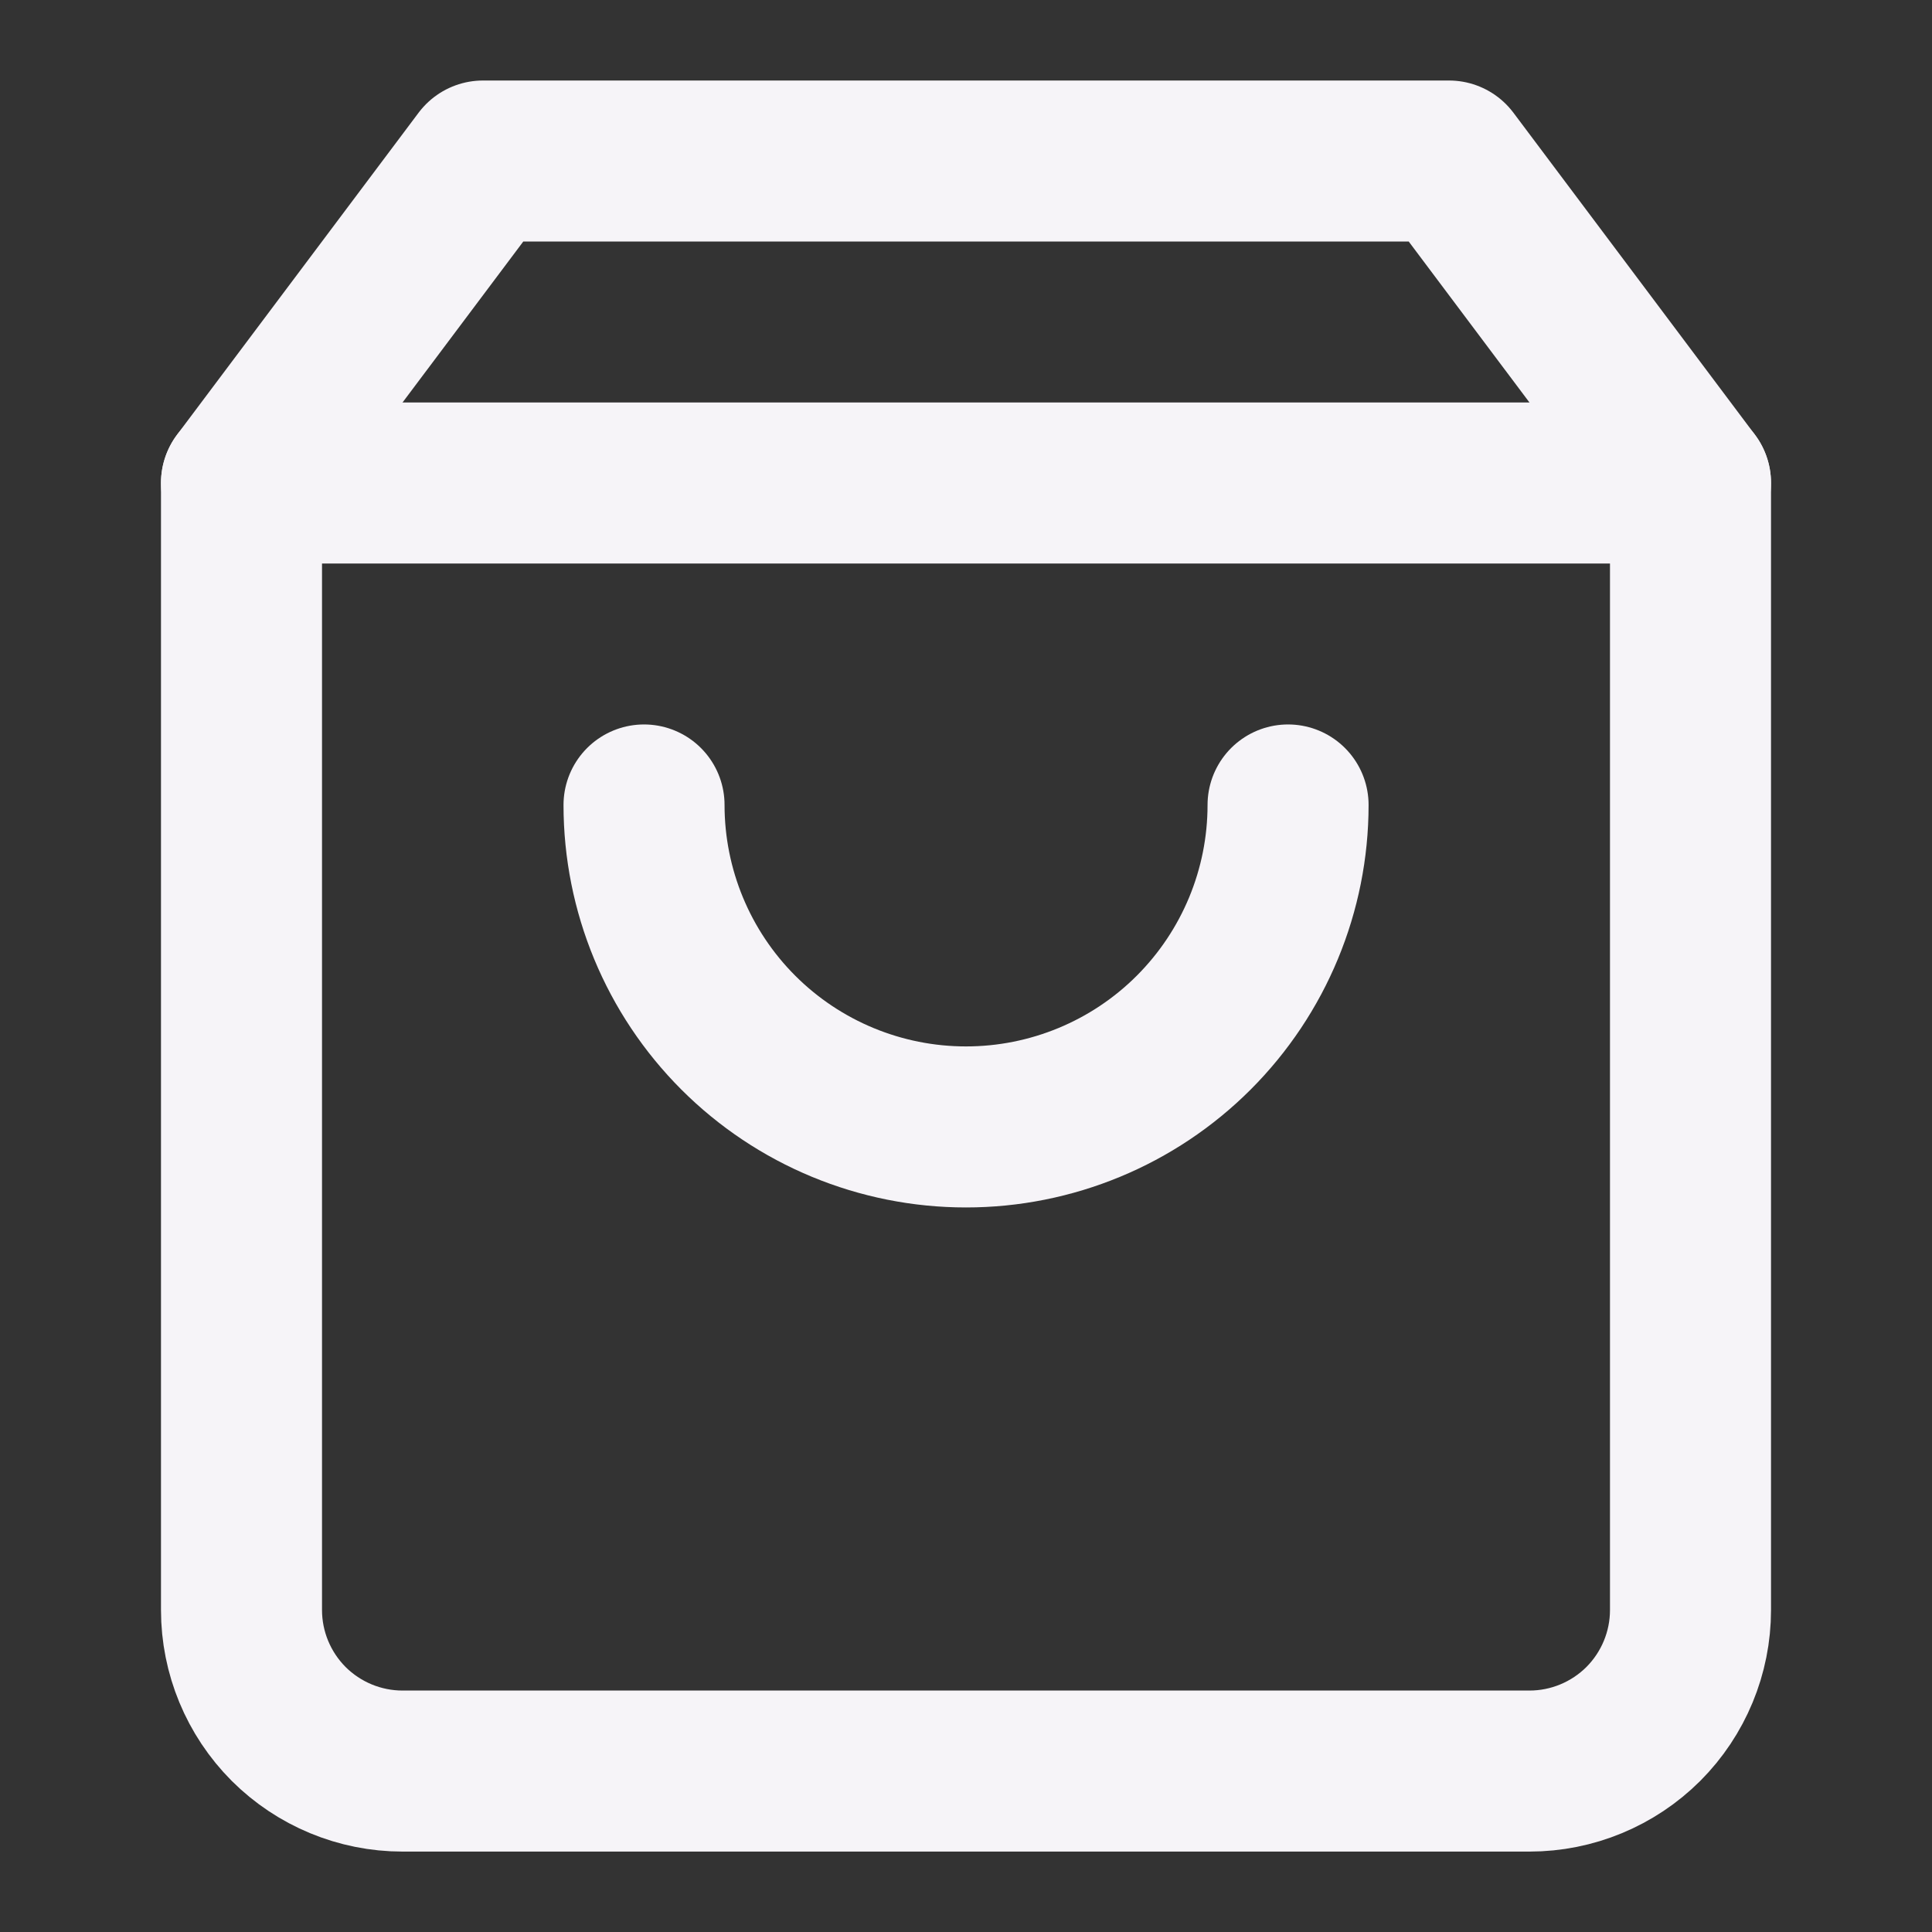 <svg width="20" height="20" viewBox="0 0 20 20" fill="none" xmlns="http://www.w3.org/2000/svg">
<rect x="0" y="0" width="20" height="20" fill="#333333" stroke="none"/>
<path d="M5 1.667L2.5 5V16.667C2.5 17.109 2.676 17.533 2.988 17.846C3.301 18.158 3.725 18.334 4.167 18.334H15.833C16.275 18.334 16.699 18.158 17.012 17.846C17.324 17.533 17.5 17.109 17.5 16.667V5L15 1.667H5Z" stroke="#F6F4F8" stroke-width="1.667" stroke-linecap="round" stroke-linejoin="round"/>
<path d="M2.5 5H17.5" stroke="#F6F4F8" stroke-width="1.667" stroke-linecap="round" stroke-linejoin="round"/>
<path d="M13.334 8.333C13.334 9.217 12.982 10.065 12.357 10.69C11.732 11.315 10.884 11.666 10 11.666C9.116 11.666 8.268 11.315 7.643 10.69C7.018 10.065 6.667 9.217 6.667 8.333" stroke="#F6F4F8" stroke-width="1.667" stroke-linecap="round" stroke-linejoin="round"/>
</svg>
